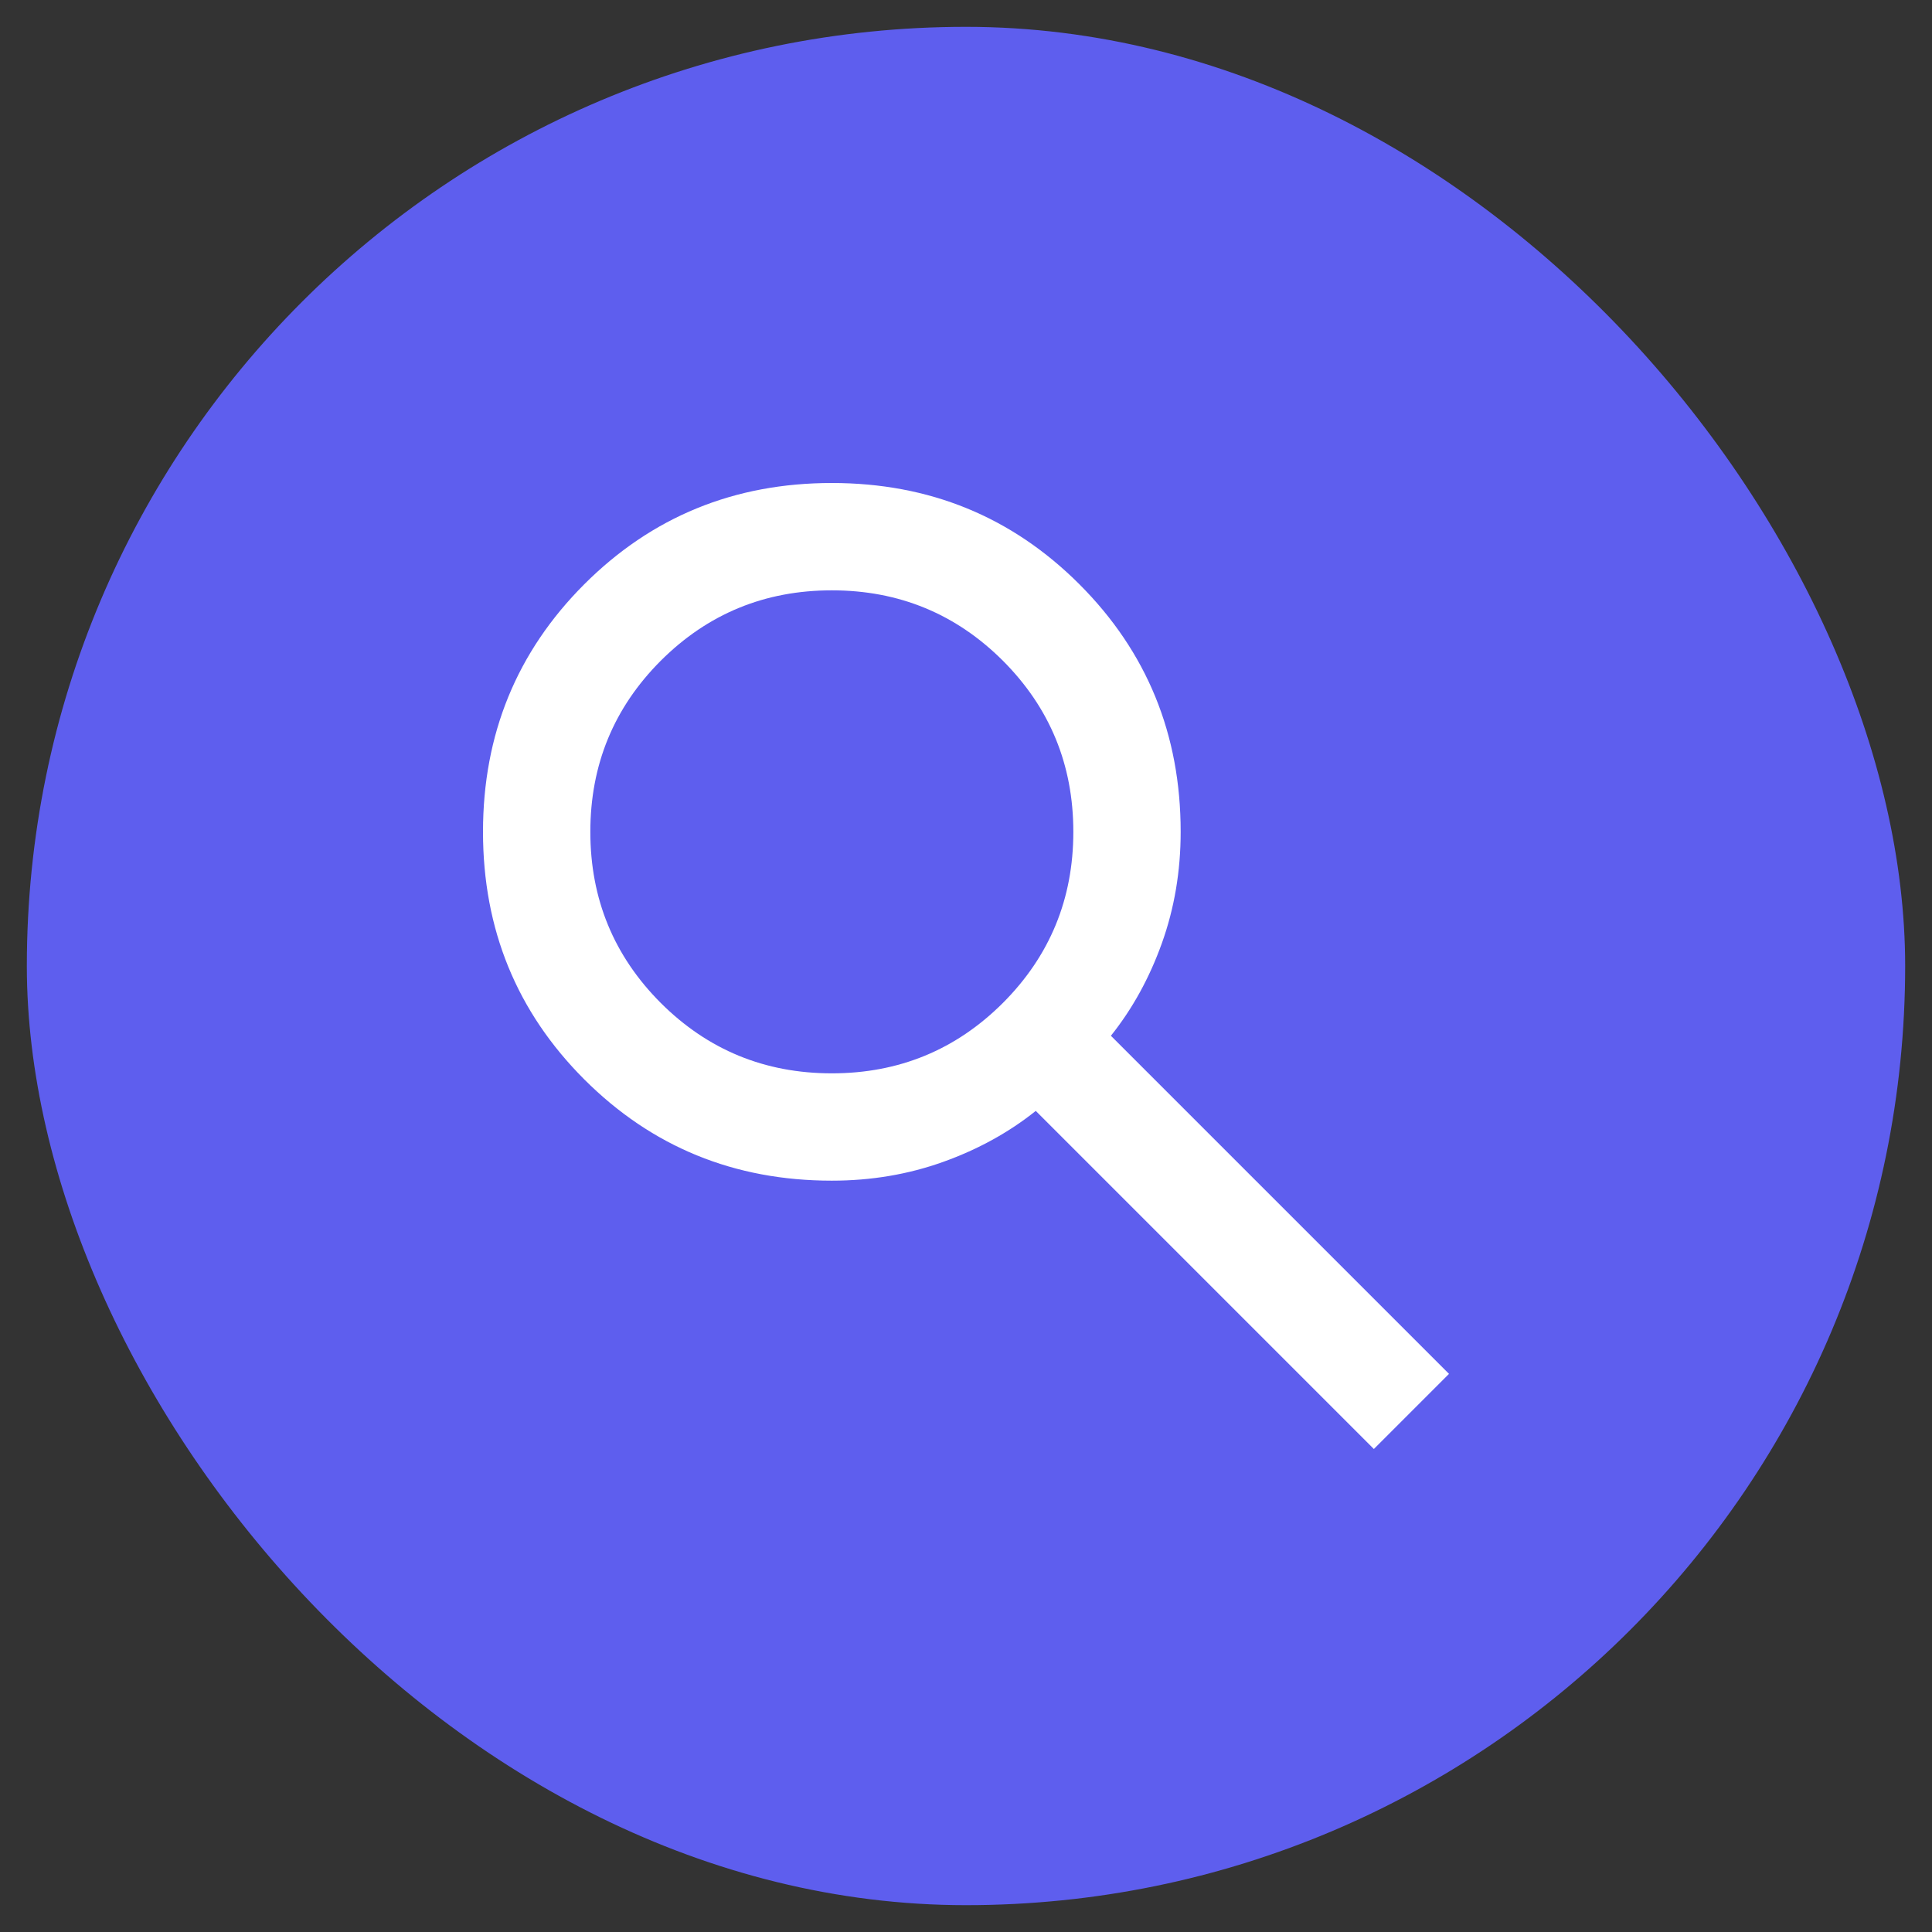 <svg width="36" height="36" viewBox="0 0 36 36" fill="none" xmlns="http://www.w3.org/2000/svg">
<rect x="0" y="0" width="36" height="36" fill="#333333" stroke="none"/>
<rect x="0.5" y="0.5" width="35" height="35" rx="17.5" fill="#5E5EEE"/>
<path d="M25.6 27L19.3 20.7C18.8 21.1 18.225 21.417 17.575 21.65C16.925 21.883 16.233 22 15.5 22C13.683 22 12.146 21.371 10.887 20.113C9.629 18.854 9 17.317 9 15.5C9 13.683 9.629 12.146 10.887 10.887C12.146 9.629 13.683 9 15.5 9C17.317 9 18.854 9.629 20.113 10.887C21.371 12.146 22 13.683 22 15.5C22 16.233 21.883 16.925 21.65 17.575C21.417 18.225 21.1 18.8 20.7 19.3L27 25.6L25.6 27ZM15.5 20C16.75 20 17.812 19.562 18.688 18.688C19.562 17.812 20 16.75 20 15.5C20 14.25 19.562 13.188 18.688 12.312C17.812 11.438 16.75 11 15.5 11C14.25 11 13.188 11.438 12.312 12.312C11.438 13.188 11 14.25 11 15.5C11 16.75 11.438 17.812 12.312 18.688C13.188 19.562 14.25 20 15.5 20Z" fill="white"/>
</svg>
